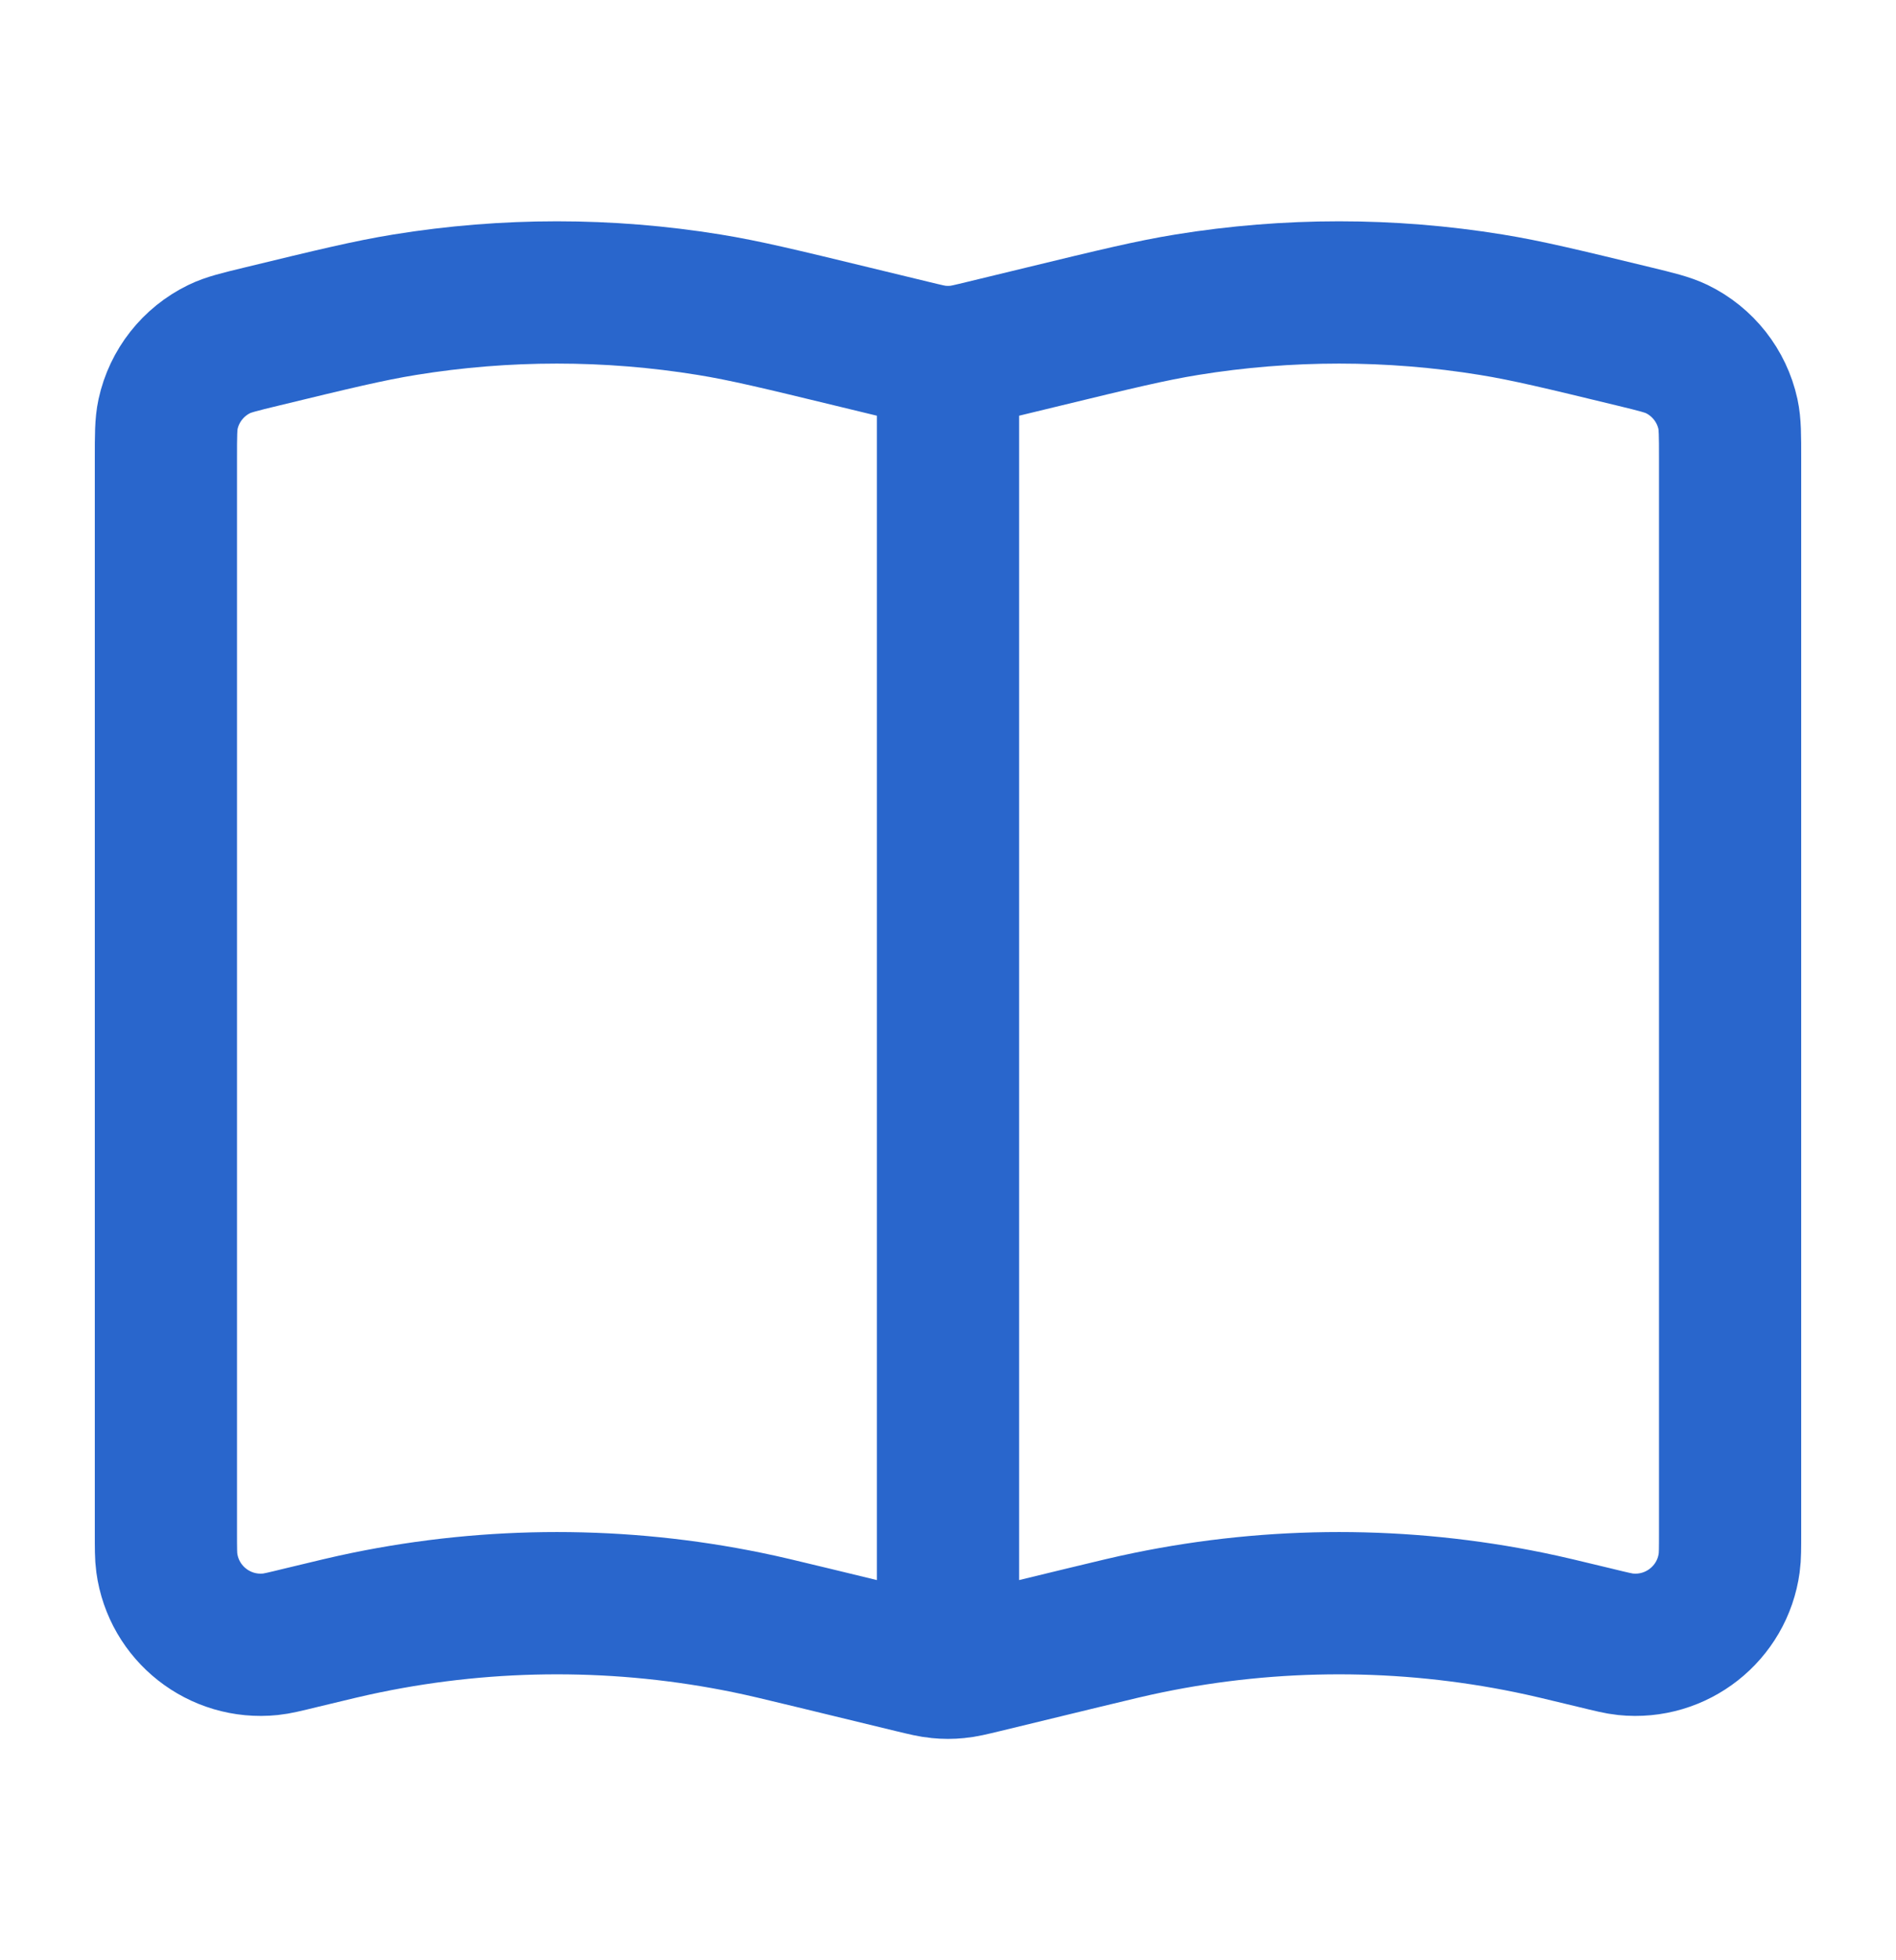 <svg width="30" height="31" viewBox="0 0 30 31" fill="none" xmlns="http://www.w3.org/2000/svg">
<path d="M15 6.124V25.608M12.871 25.902L14.438 26.282C14.645 26.332 14.749 26.357 14.855 26.367C14.951 26.377 15.049 26.377 15.145 26.367C15.251 26.357 15.355 26.332 15.562 26.282L17.129 25.902C17.65 25.776 17.911 25.713 18.171 25.66C20.161 25.251 22.214 25.251 24.204 25.66C24.464 25.713 24.725 25.776 25.246 25.902C25.495 25.963 25.62 25.993 25.72 26.003C26.526 26.087 27.253 25.516 27.361 24.713C27.375 24.613 27.375 24.485 27.375 24.229V7.248C27.375 6.887 27.375 6.707 27.341 6.549C27.243 6.1 26.944 5.721 26.531 5.52C26.385 5.45 26.21 5.407 25.859 5.322C24.729 5.048 24.163 4.911 23.596 4.819C22.001 4.56 20.374 4.56 18.779 4.819C18.212 4.911 17.646 5.048 16.516 5.322L15.562 5.553C15.355 5.603 15.251 5.629 15.146 5.639C15.049 5.648 14.951 5.648 14.854 5.639C14.749 5.629 14.645 5.603 14.438 5.553L13.484 5.322C12.354 5.048 11.788 4.911 11.221 4.819C9.626 4.56 7.999 4.56 6.404 4.819C5.837 4.911 5.271 5.048 4.141 5.322C3.79 5.407 3.615 5.449 3.469 5.52C3.056 5.721 2.757 6.1 2.659 6.549C2.625 6.707 2.625 6.887 2.625 7.248V24.229C2.625 24.485 2.625 24.613 2.639 24.713C2.747 25.516 3.474 26.087 4.28 26.003C4.38 25.993 4.505 25.963 4.754 25.902C5.275 25.776 5.536 25.713 5.796 25.66C7.786 25.251 9.839 25.251 11.829 25.66C12.089 25.713 12.35 25.776 12.871 25.902Z" stroke="#2966CC" stroke-width="2.25" stroke-linecap="round" stroke-linejoin="round"/>
</svg>
